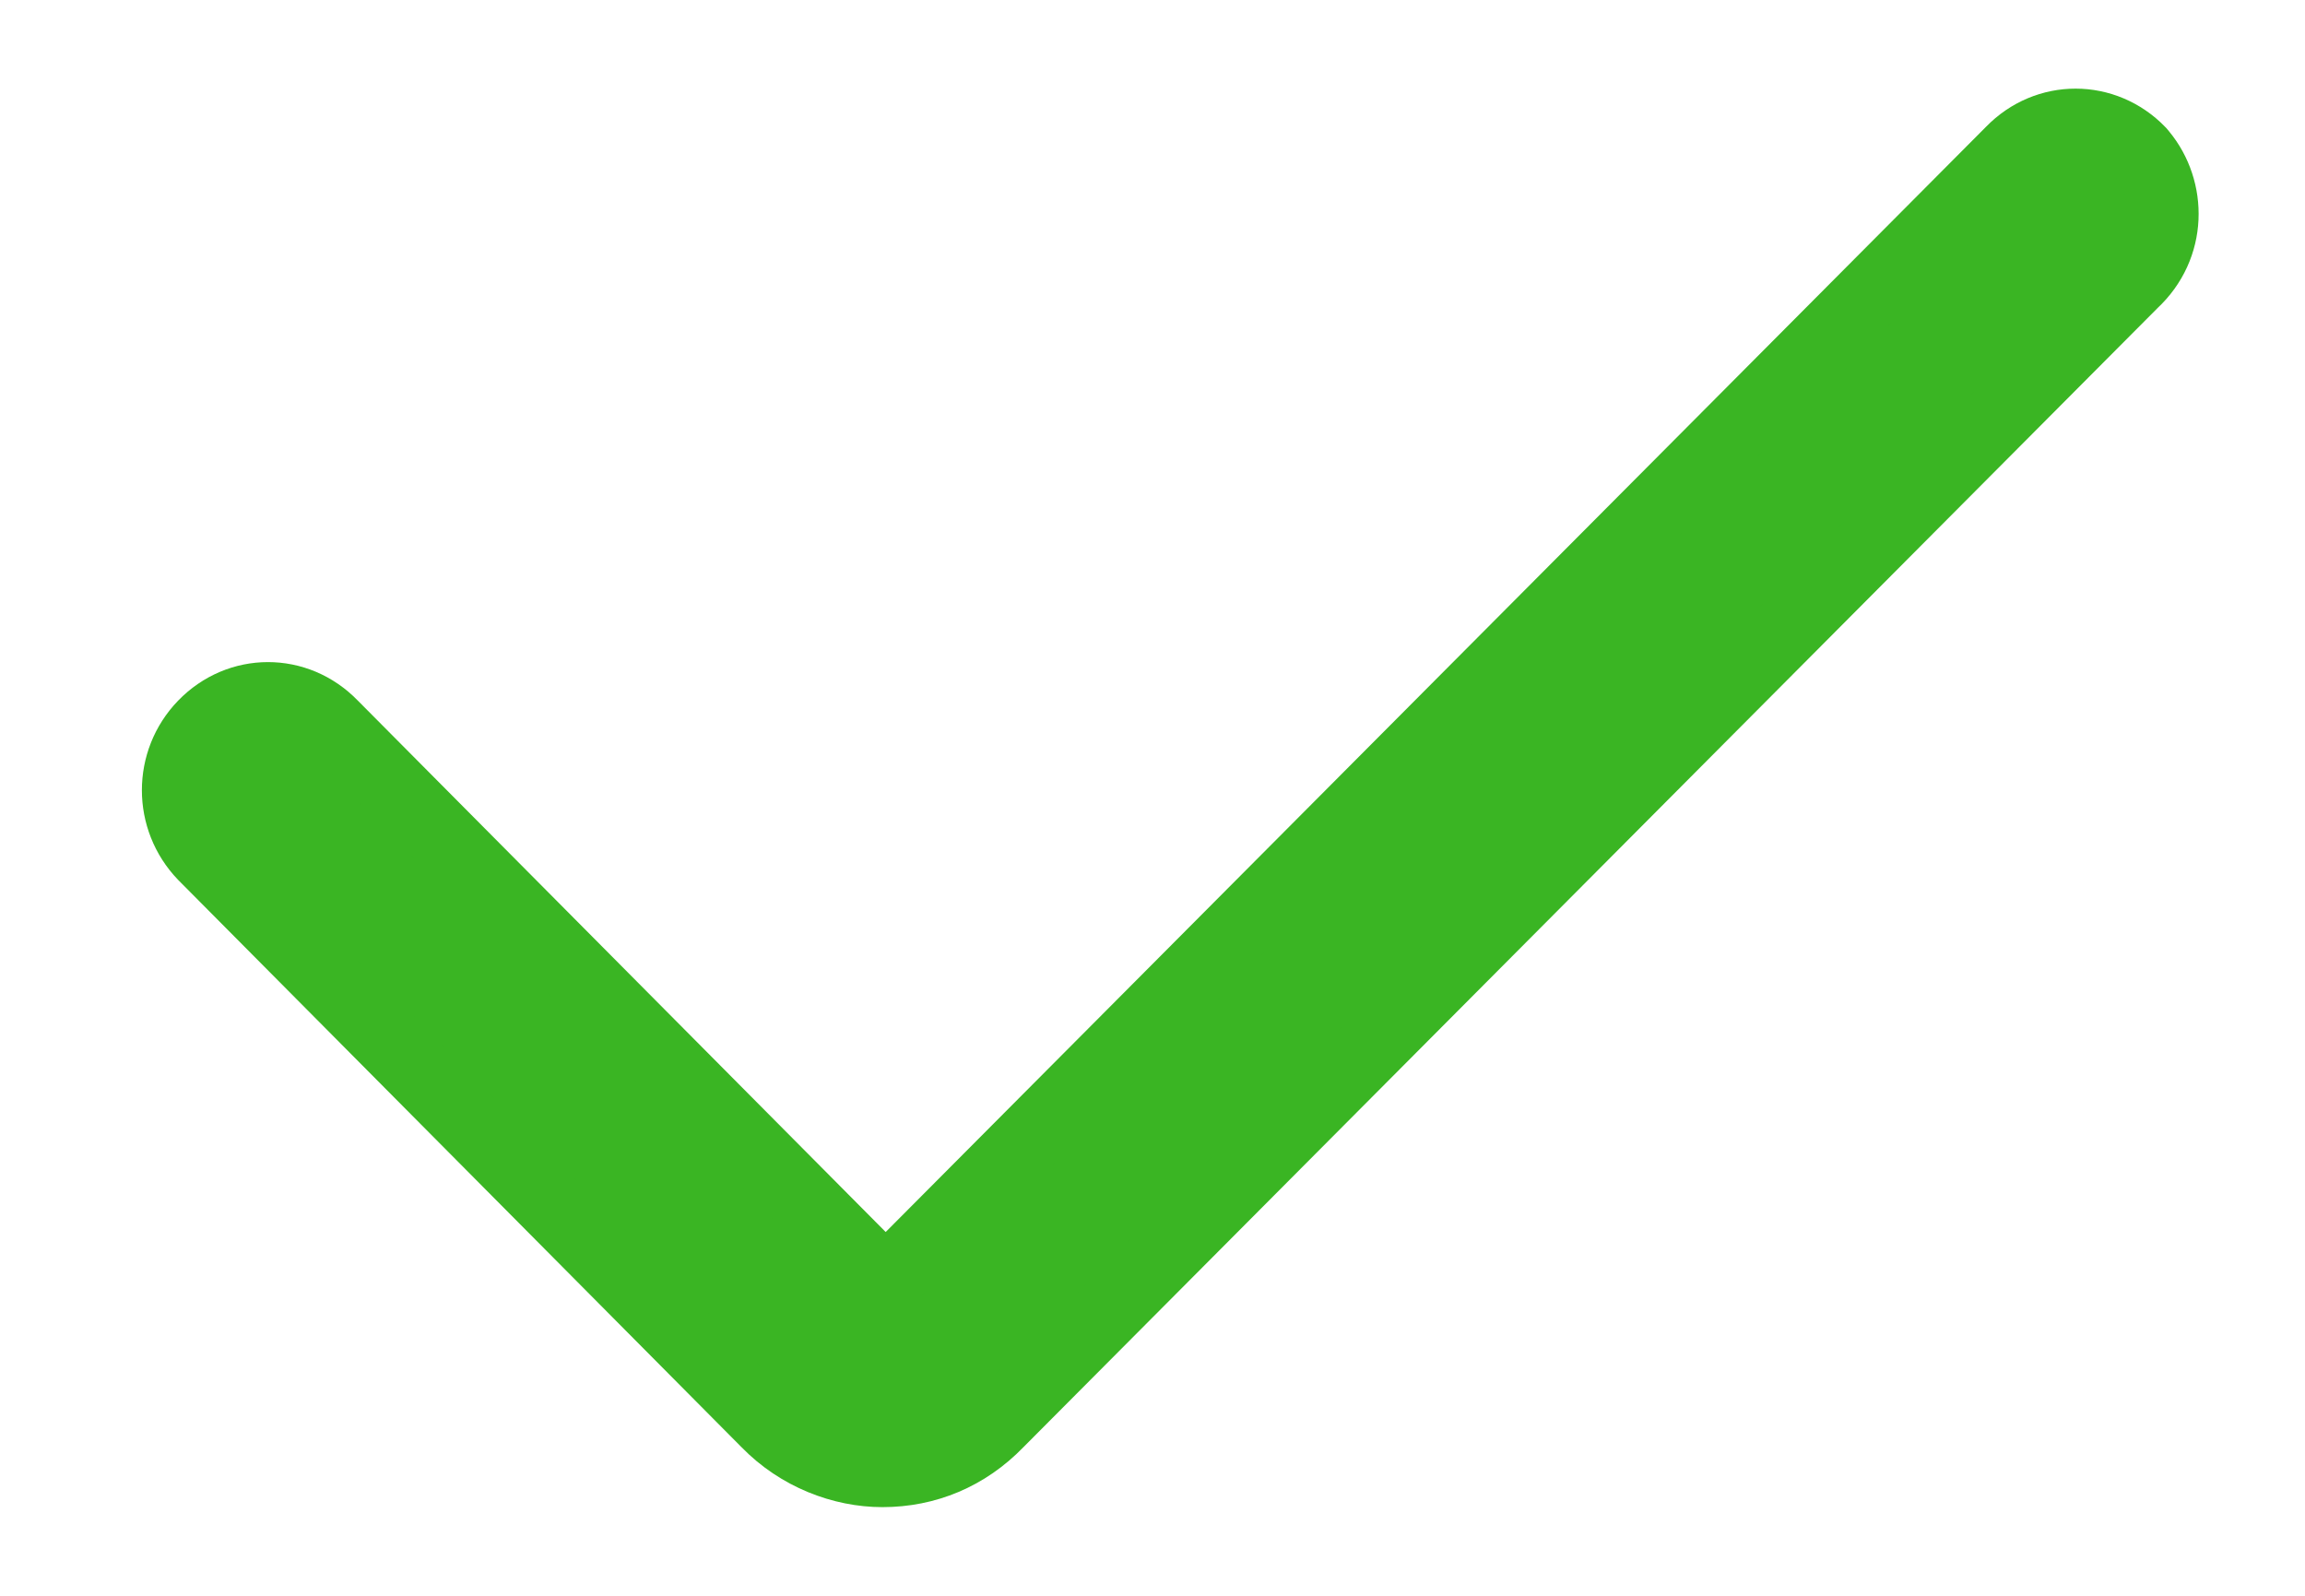 <svg width="13" height="9" viewBox="0 0 13 9" fill="none" xmlns="http://www.w3.org/2000/svg">
<path d="M12.079 0.868L12.074 0.862L12.069 0.856C11.868 0.648 11.545 0.648 11.344 0.855L4.995 7.232L1.874 4.09C1.672 3.882 1.35 3.882 1.148 4.091C0.951 4.295 0.951 4.618 1.148 4.823L1.148 4.823L1.15 4.825L4.325 8.022C4.505 8.207 4.75 8.3 4.977 8.3C5.224 8.3 5.451 8.206 5.629 8.022L12.029 1.594C12.249 1.39 12.247 1.071 12.079 0.868ZM5.051 7.289L5.05 7.288C5.05 7.288 5.051 7.289 5.051 7.289L5.051 7.289Z" fill="#3AB523" stroke="#3AB523" stroke-width="0.4"/>
</svg>
